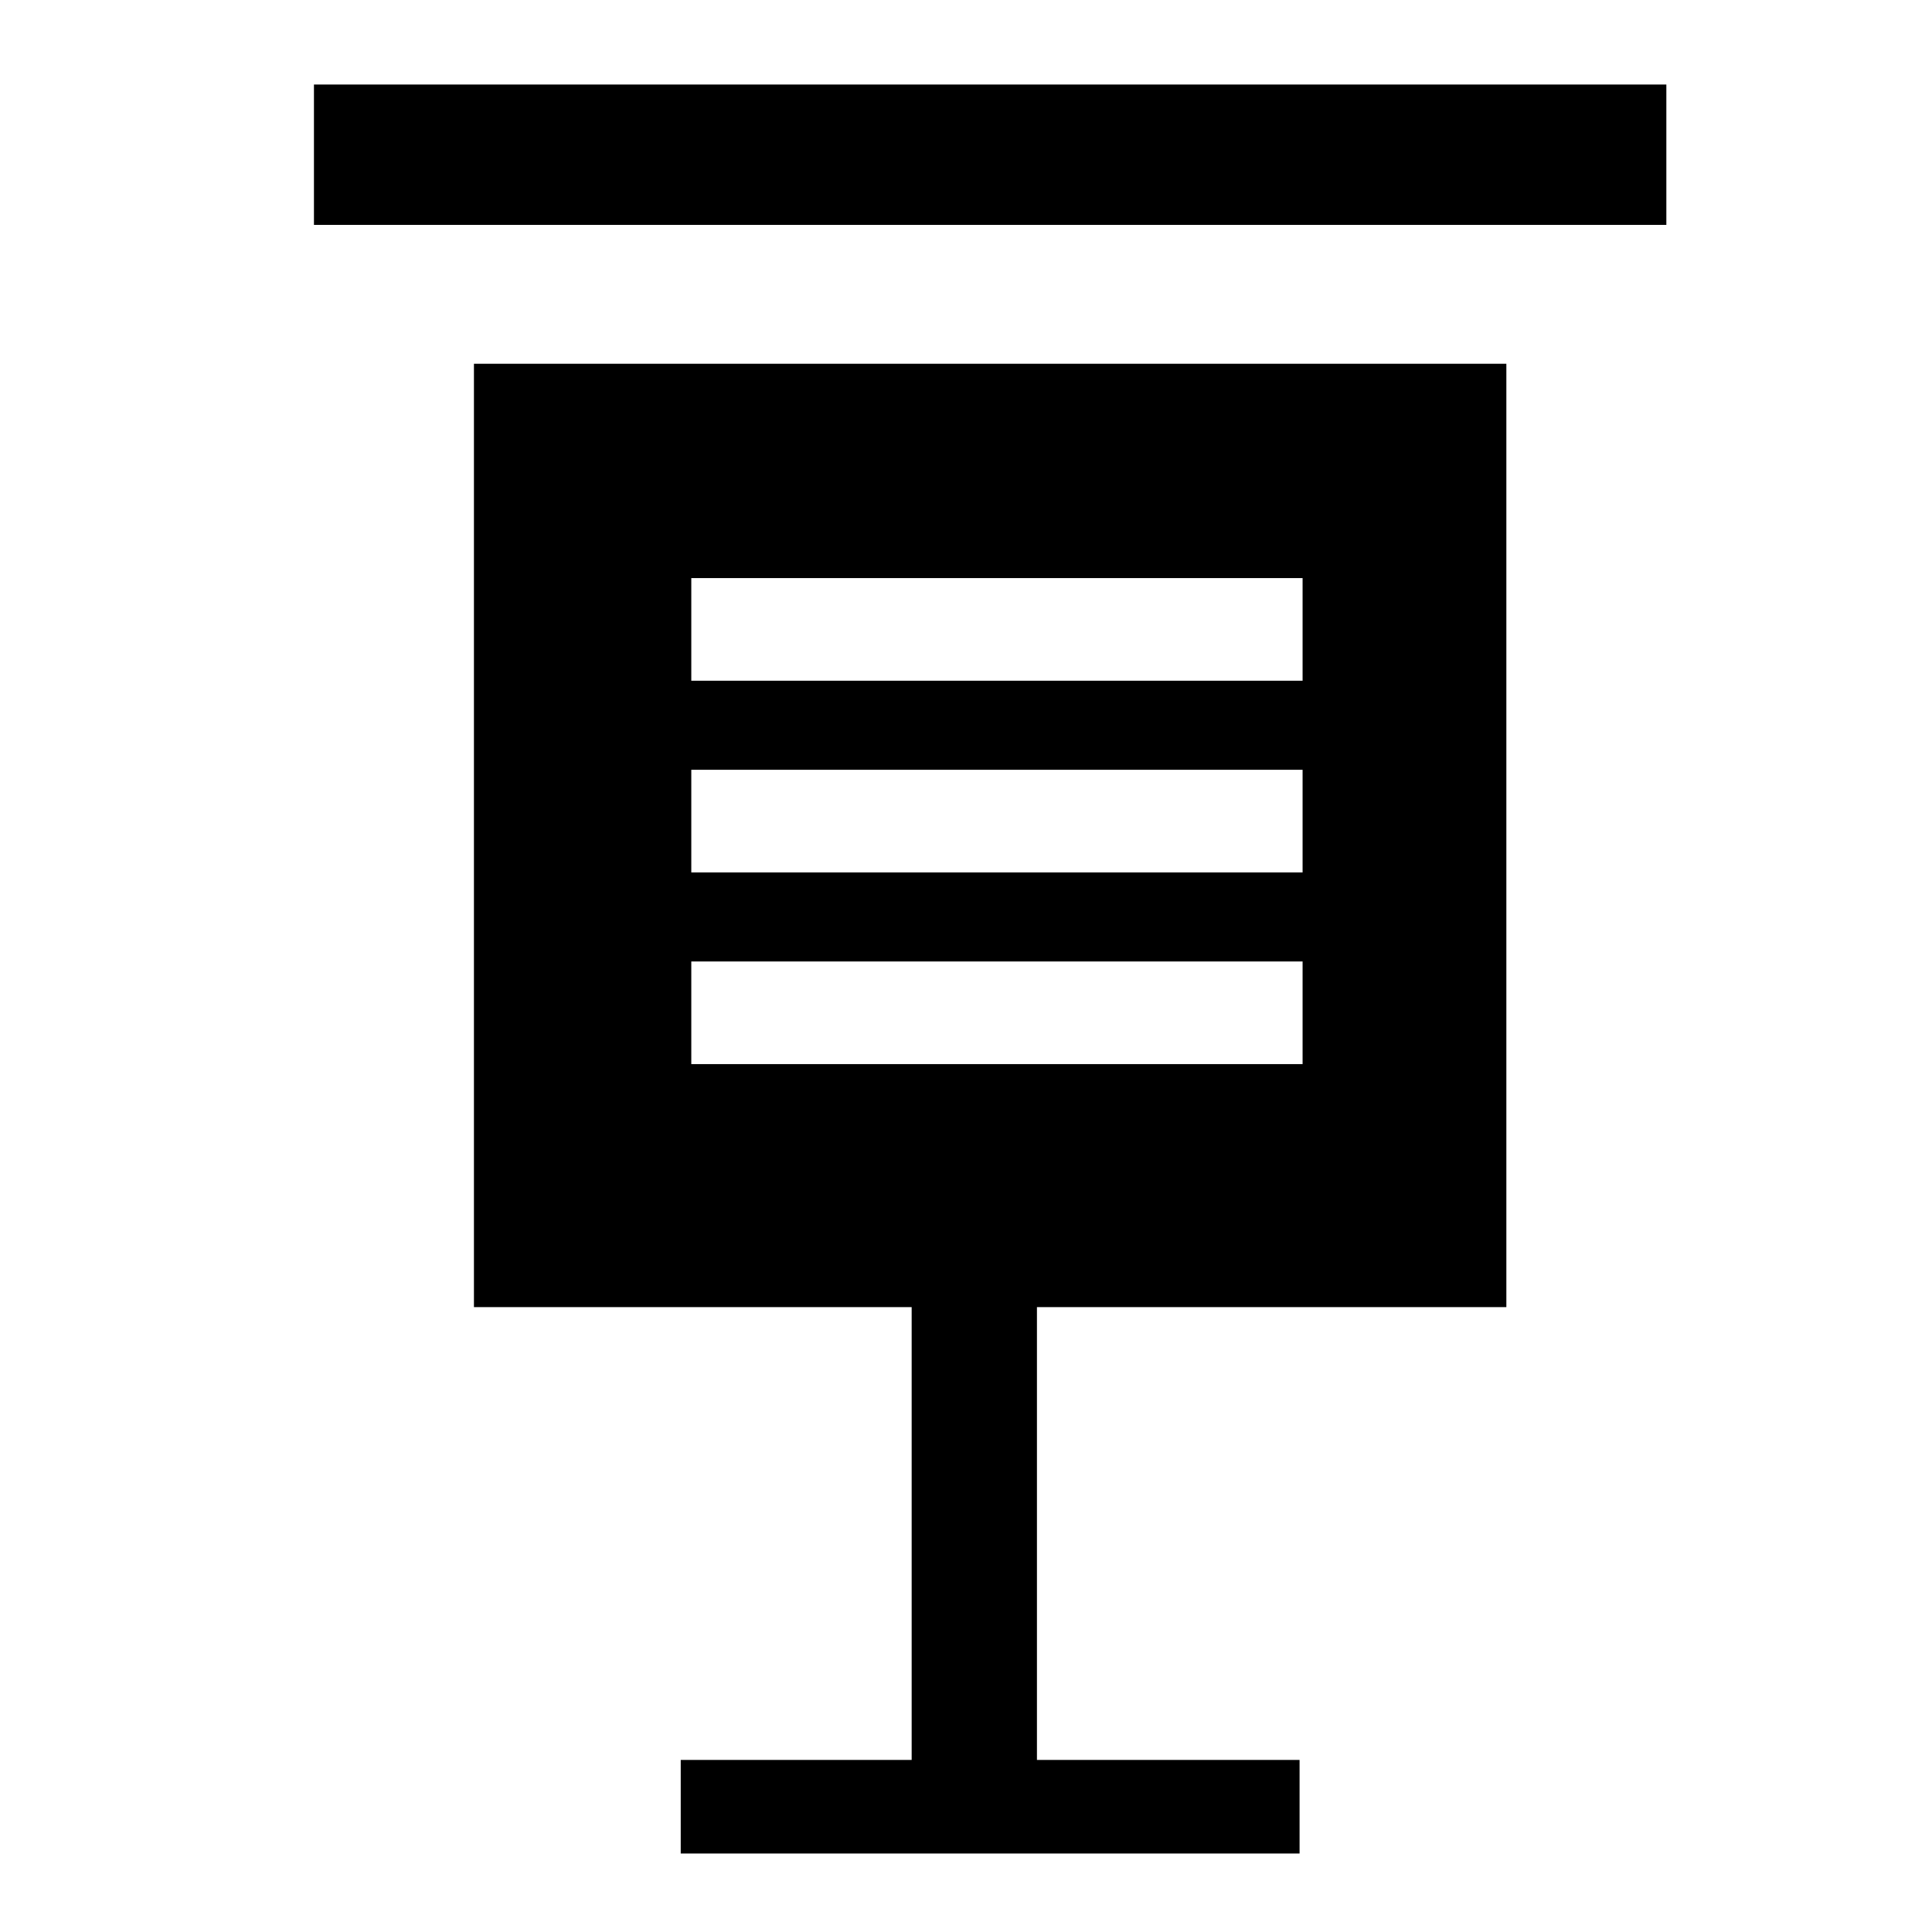 <svg t="1736390821469" class="icon" viewBox="0 0 1024 1024" version="1.1" xmlns="http://www.w3.org/2000/svg" p-id="9145" width="200" height="200"><path d="M166.4 44.8h716.8v74.4H166.4zM251.2 692.8h232v240H360.8v49.6h328v-49.6H549.6v-240h248.8V192.8H251.2v500z m115.2-386.4h324v54.4H366.4v-54.4z m0 101.6h324v54.4H366.4V408z m0 101.6h324v54.4H366.4v-54.4z" p-id="9146"></path></svg>